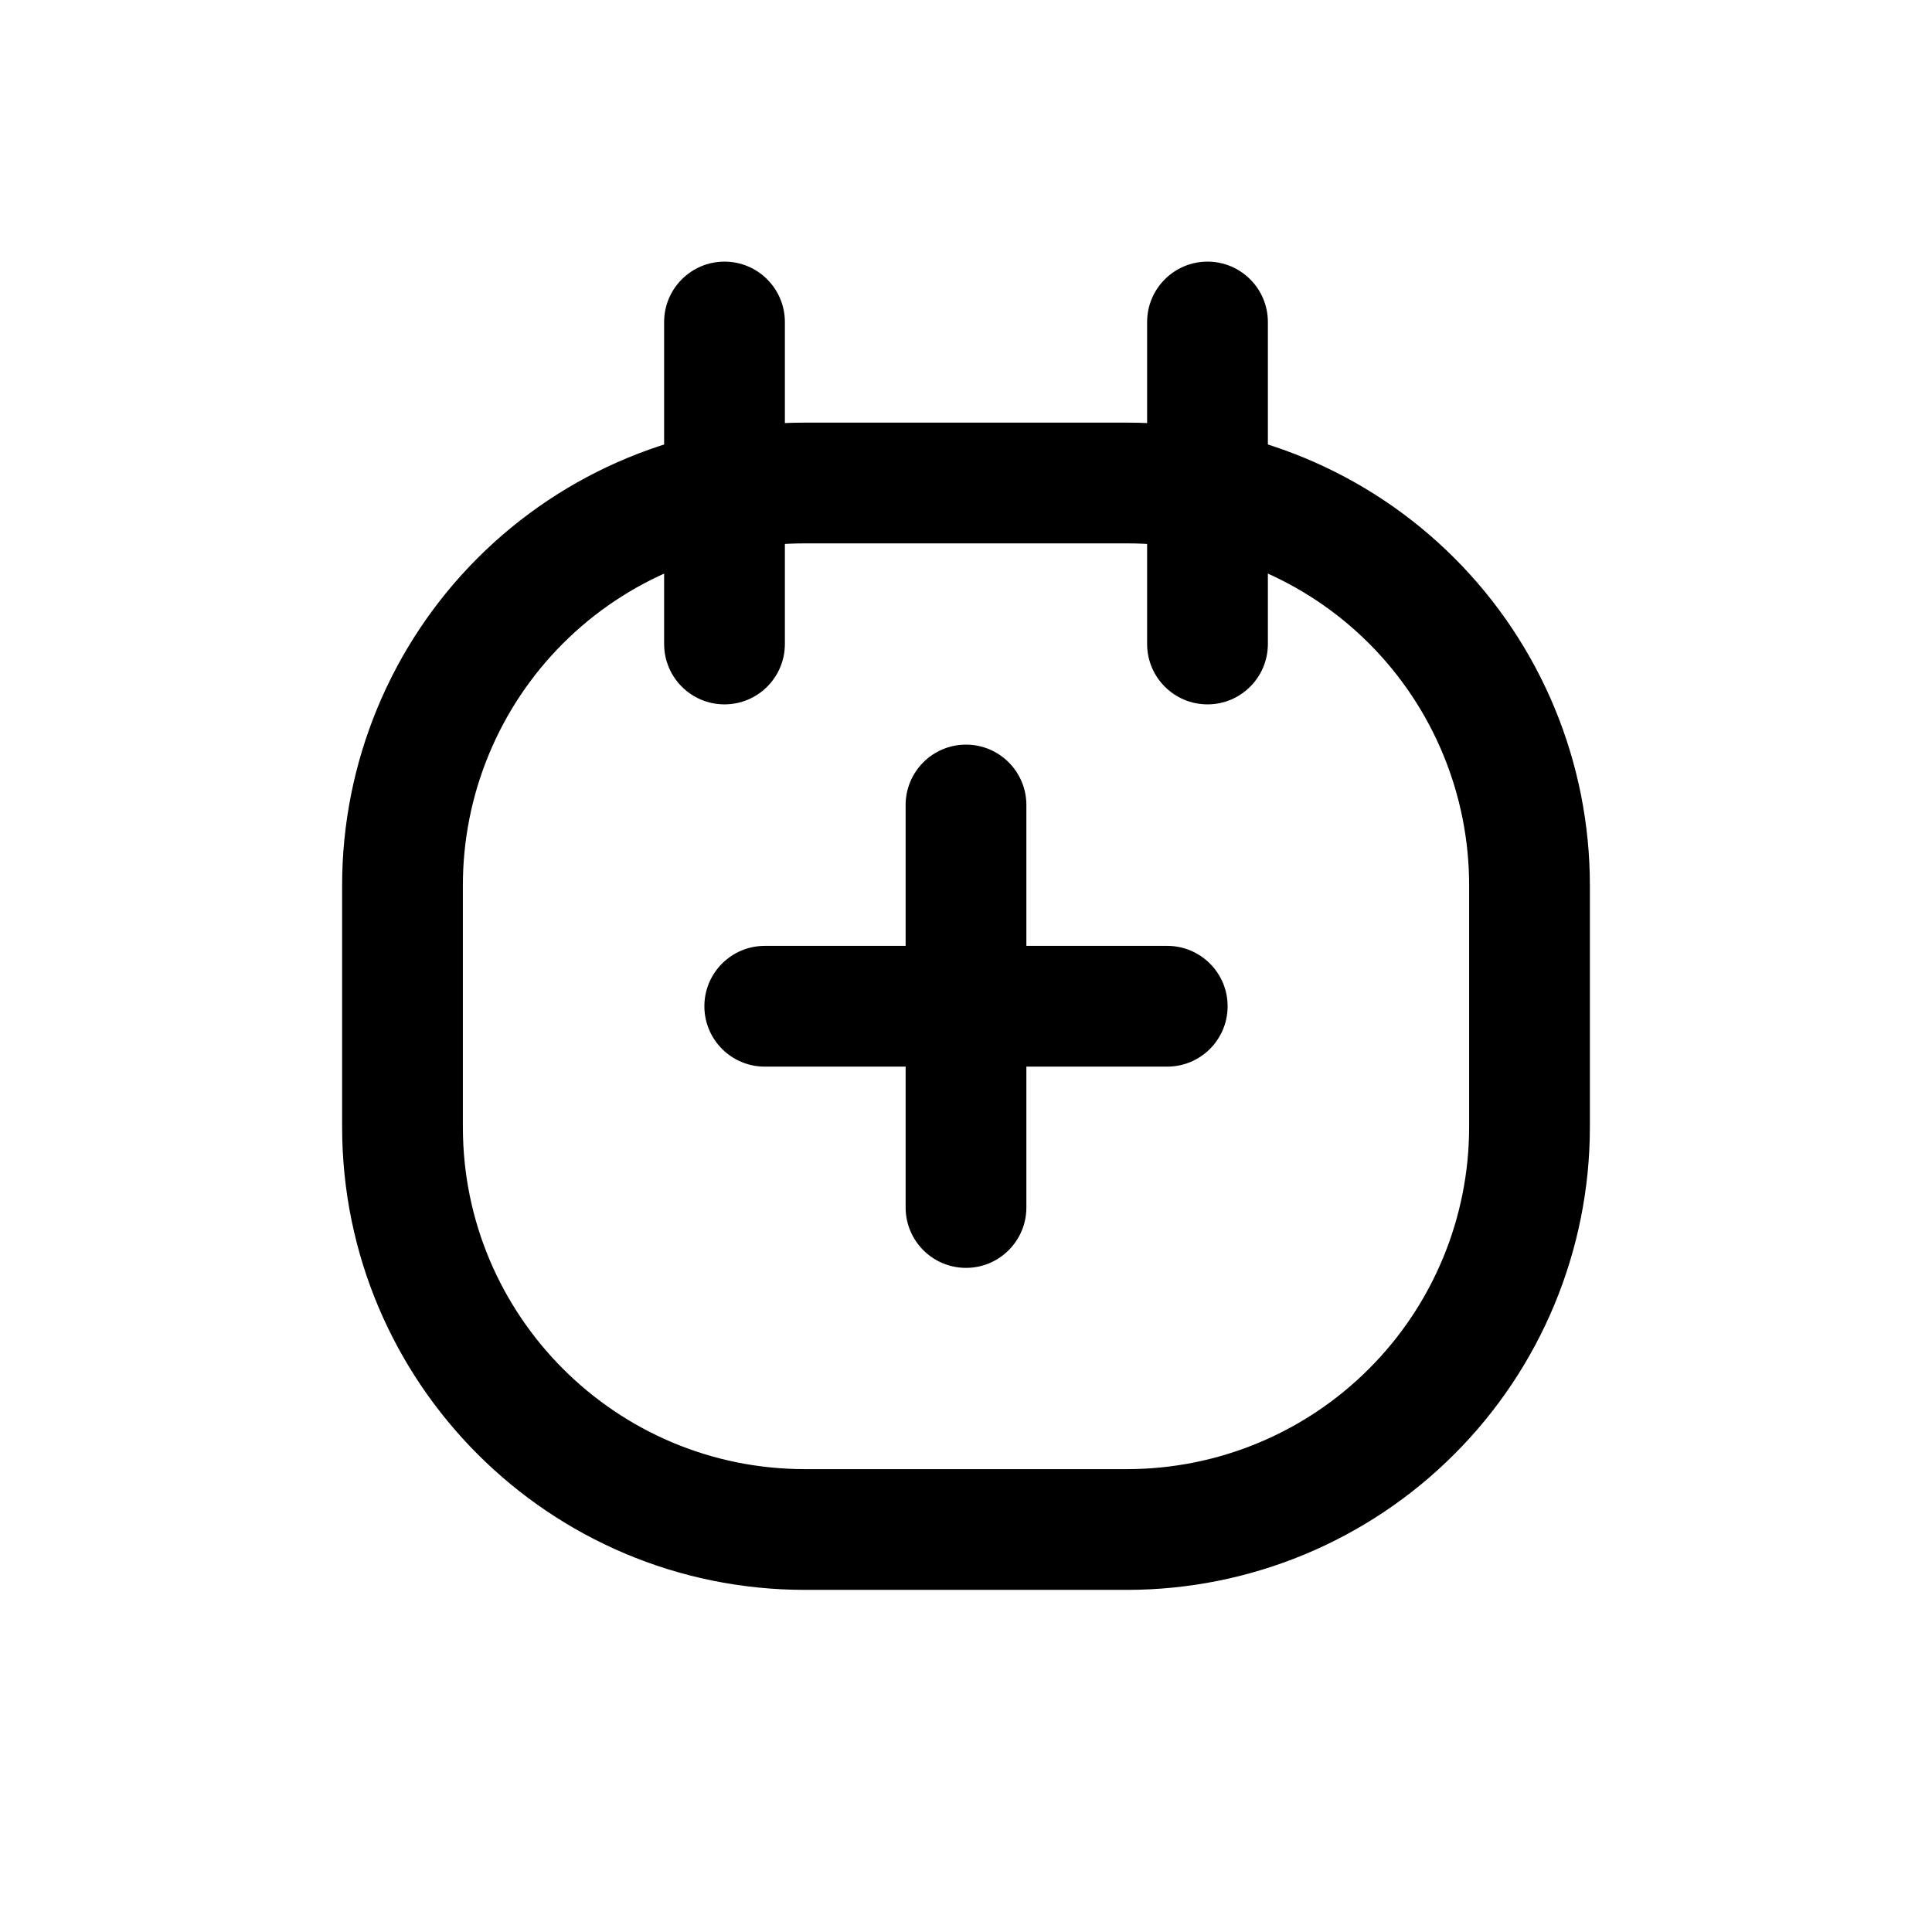 <svg width="24" height="24" viewBox="0 0 24 24" fill="none" xmlns="http://www.w3.org/2000/svg">
<path fill-rule="evenodd" clip-rule="evenodd" d="M5 11V14C5 16.761 7.239 19 10 19H14C15.326 19 16.598 18.473 17.535 17.535C18.473 16.598 19 15.326 19 14V11C19.001 9.674 18.475 8.401 17.537 7.463C16.599 6.525 15.326 5.999 14 6H10C8.674 5.999 7.401 6.525 6.463 7.463C5.525 8.401 4.999 9.674 5 11V11Z" stroke="currentColor" stroke-width="1.5" stroke-linecap="round" stroke-linejoin="round"/>
<path d="M8.25 8C8.25 8.414 8.586 8.75 9 8.75C9.414 8.75 9.75 8.414 9.75 8H8.25ZM9.75 4C9.75 3.586 9.414 3.25 9 3.25C8.586 3.25 8.25 3.586 8.25 4H9.75ZM14.25 8C14.25 8.414 14.586 8.75 15 8.75C15.414 8.75 15.75 8.414 15.75 8H14.25ZM15.75 4C15.75 3.586 15.414 3.25 15 3.25C14.586 3.25 14.25 3.586 14.25 4H15.75ZM12.75 10C12.75 9.586 12.414 9.25 12 9.25C11.586 9.25 11.25 9.586 11.25 10H12.75ZM11.25 12.5C11.25 12.914 11.586 13.25 12 13.25C12.414 13.25 12.75 12.914 12.75 12.5H11.25ZM12.75 12.5C12.75 12.086 12.414 11.75 12 11.75C11.586 11.75 11.25 12.086 11.25 12.5H12.75ZM11.25 15C11.25 15.414 11.586 15.75 12 15.75C12.414 15.75 12.75 15.414 12.75 15H11.25ZM12 13.25C12.414 13.25 12.75 12.914 12.75 12.5C12.75 12.086 12.414 11.75 12 11.75V13.25ZM9.5 11.75C9.086 11.75 8.75 12.086 8.75 12.5C8.75 12.914 9.086 13.25 9.5 13.25V11.75ZM12 11.75C11.586 11.75 11.25 12.086 11.25 12.5C11.25 12.914 11.586 13.25 12 13.25V11.75ZM14.5 13.25C14.914 13.25 15.25 12.914 15.25 12.5C15.25 12.086 14.914 11.75 14.5 11.75V13.25ZM9.75 8V4H8.25V8H9.75ZM15.75 8V4H14.25V8H15.75ZM11.25 10V12.5H12.75V10H11.25ZM11.25 12.5V15H12.75V12.5H11.25ZM12 11.75H9.5V13.25H12V11.75ZM12 13.25H14.5V11.75H12V13.25Z" fill="currentColor"/>
</svg>
